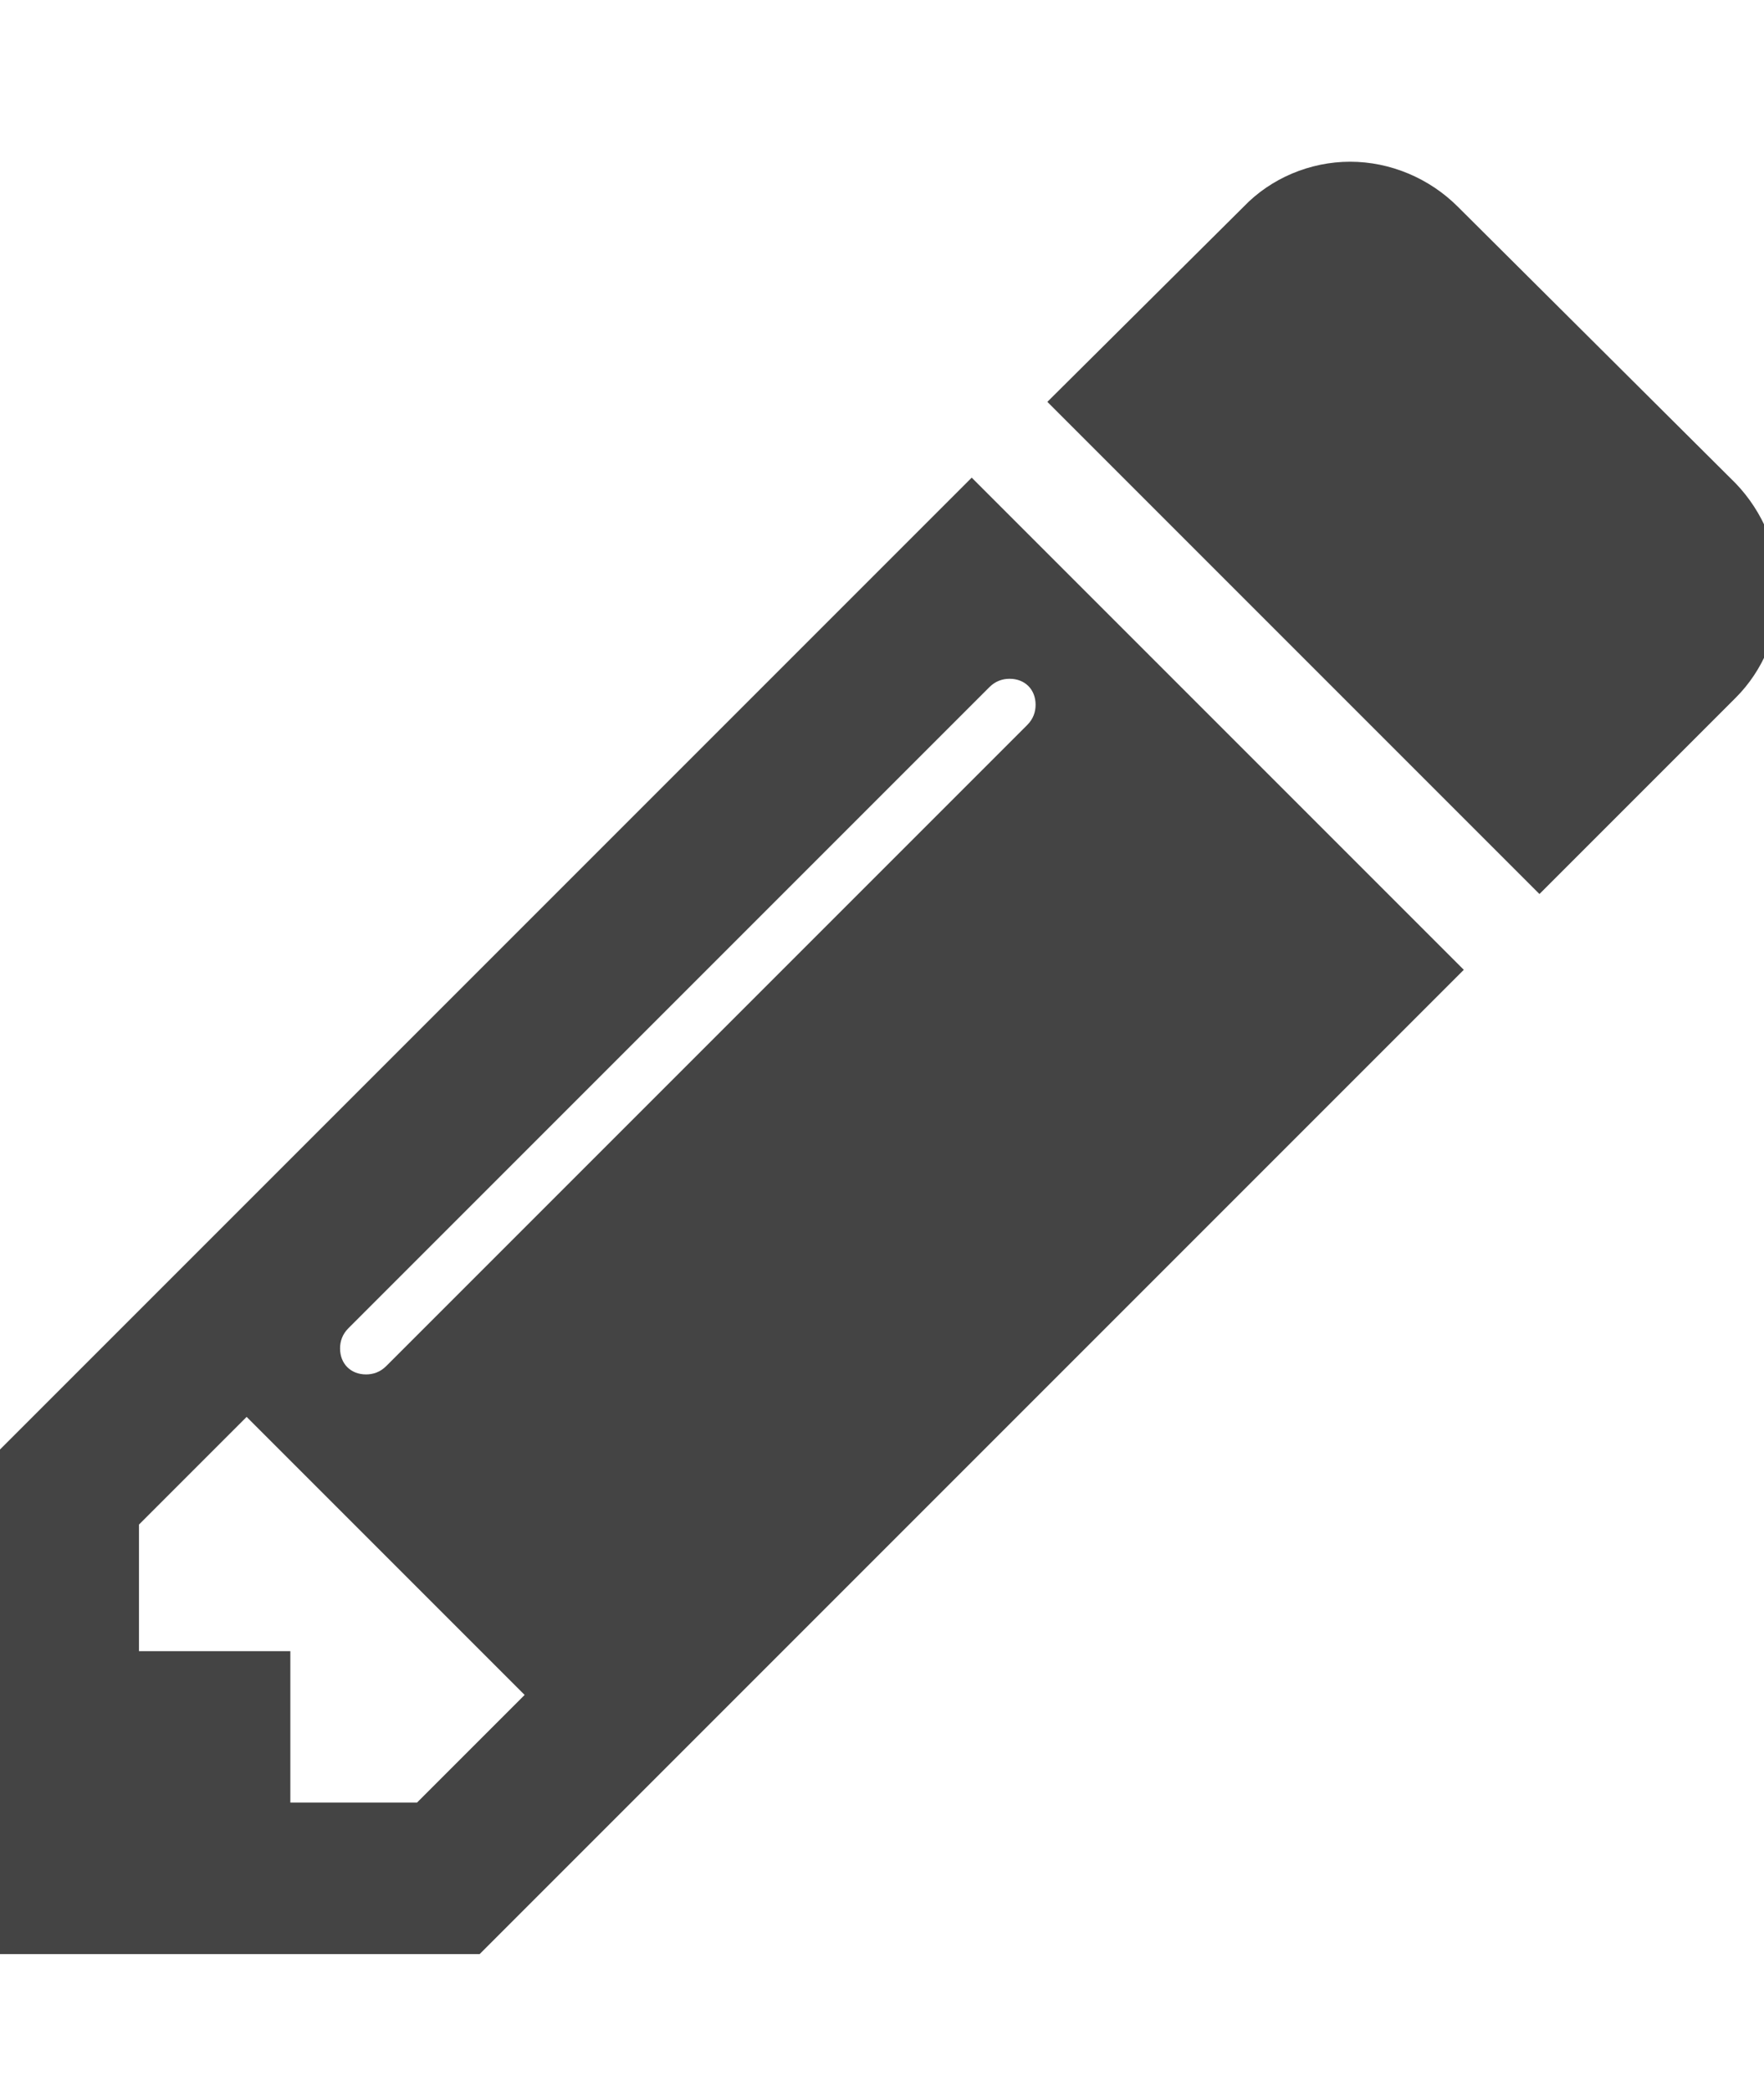 <!-- Generated by IcoMoon.io -->
<svg version="1.1" xmlns="http://www.w3.org/2000/svg" width="27" height="32" viewBox="0 0 27 32">
<title>pencil</title>
<path fill="#444" d="M6.382 27.587l1.648-1.648-4.255-4.255-1.648 1.648v1.937h2.317v2.317h1.937zM15.851 10.786c0-0.235-0.163-0.398-0.398-0.398-0.109 0-0.217 0.036-0.308 0.127l-9.813 9.813c-0.091 0.091-0.127 0.199-0.127 0.308 0 0.235 0.163 0.398 0.398 0.398 0.109 0 0.217-0.036 0.308-0.127l9.813-9.813c0.091-0.091 0.127-0.199 0.127-0.308zM14.873 7.31l7.532 7.532-15.063 15.063h-7.532v-7.532zM27.238 9.048c0 0.616-0.253 1.213-0.67 1.629l-3.005 3.005-7.532-7.532 3.005-2.987c0.416-0.434 1.014-0.688 1.629-0.688s1.213 0.253 1.648 0.688l4.255 4.236c0.416 0.434 0.67 1.032 0.67 1.648z"></path>
</svg>
